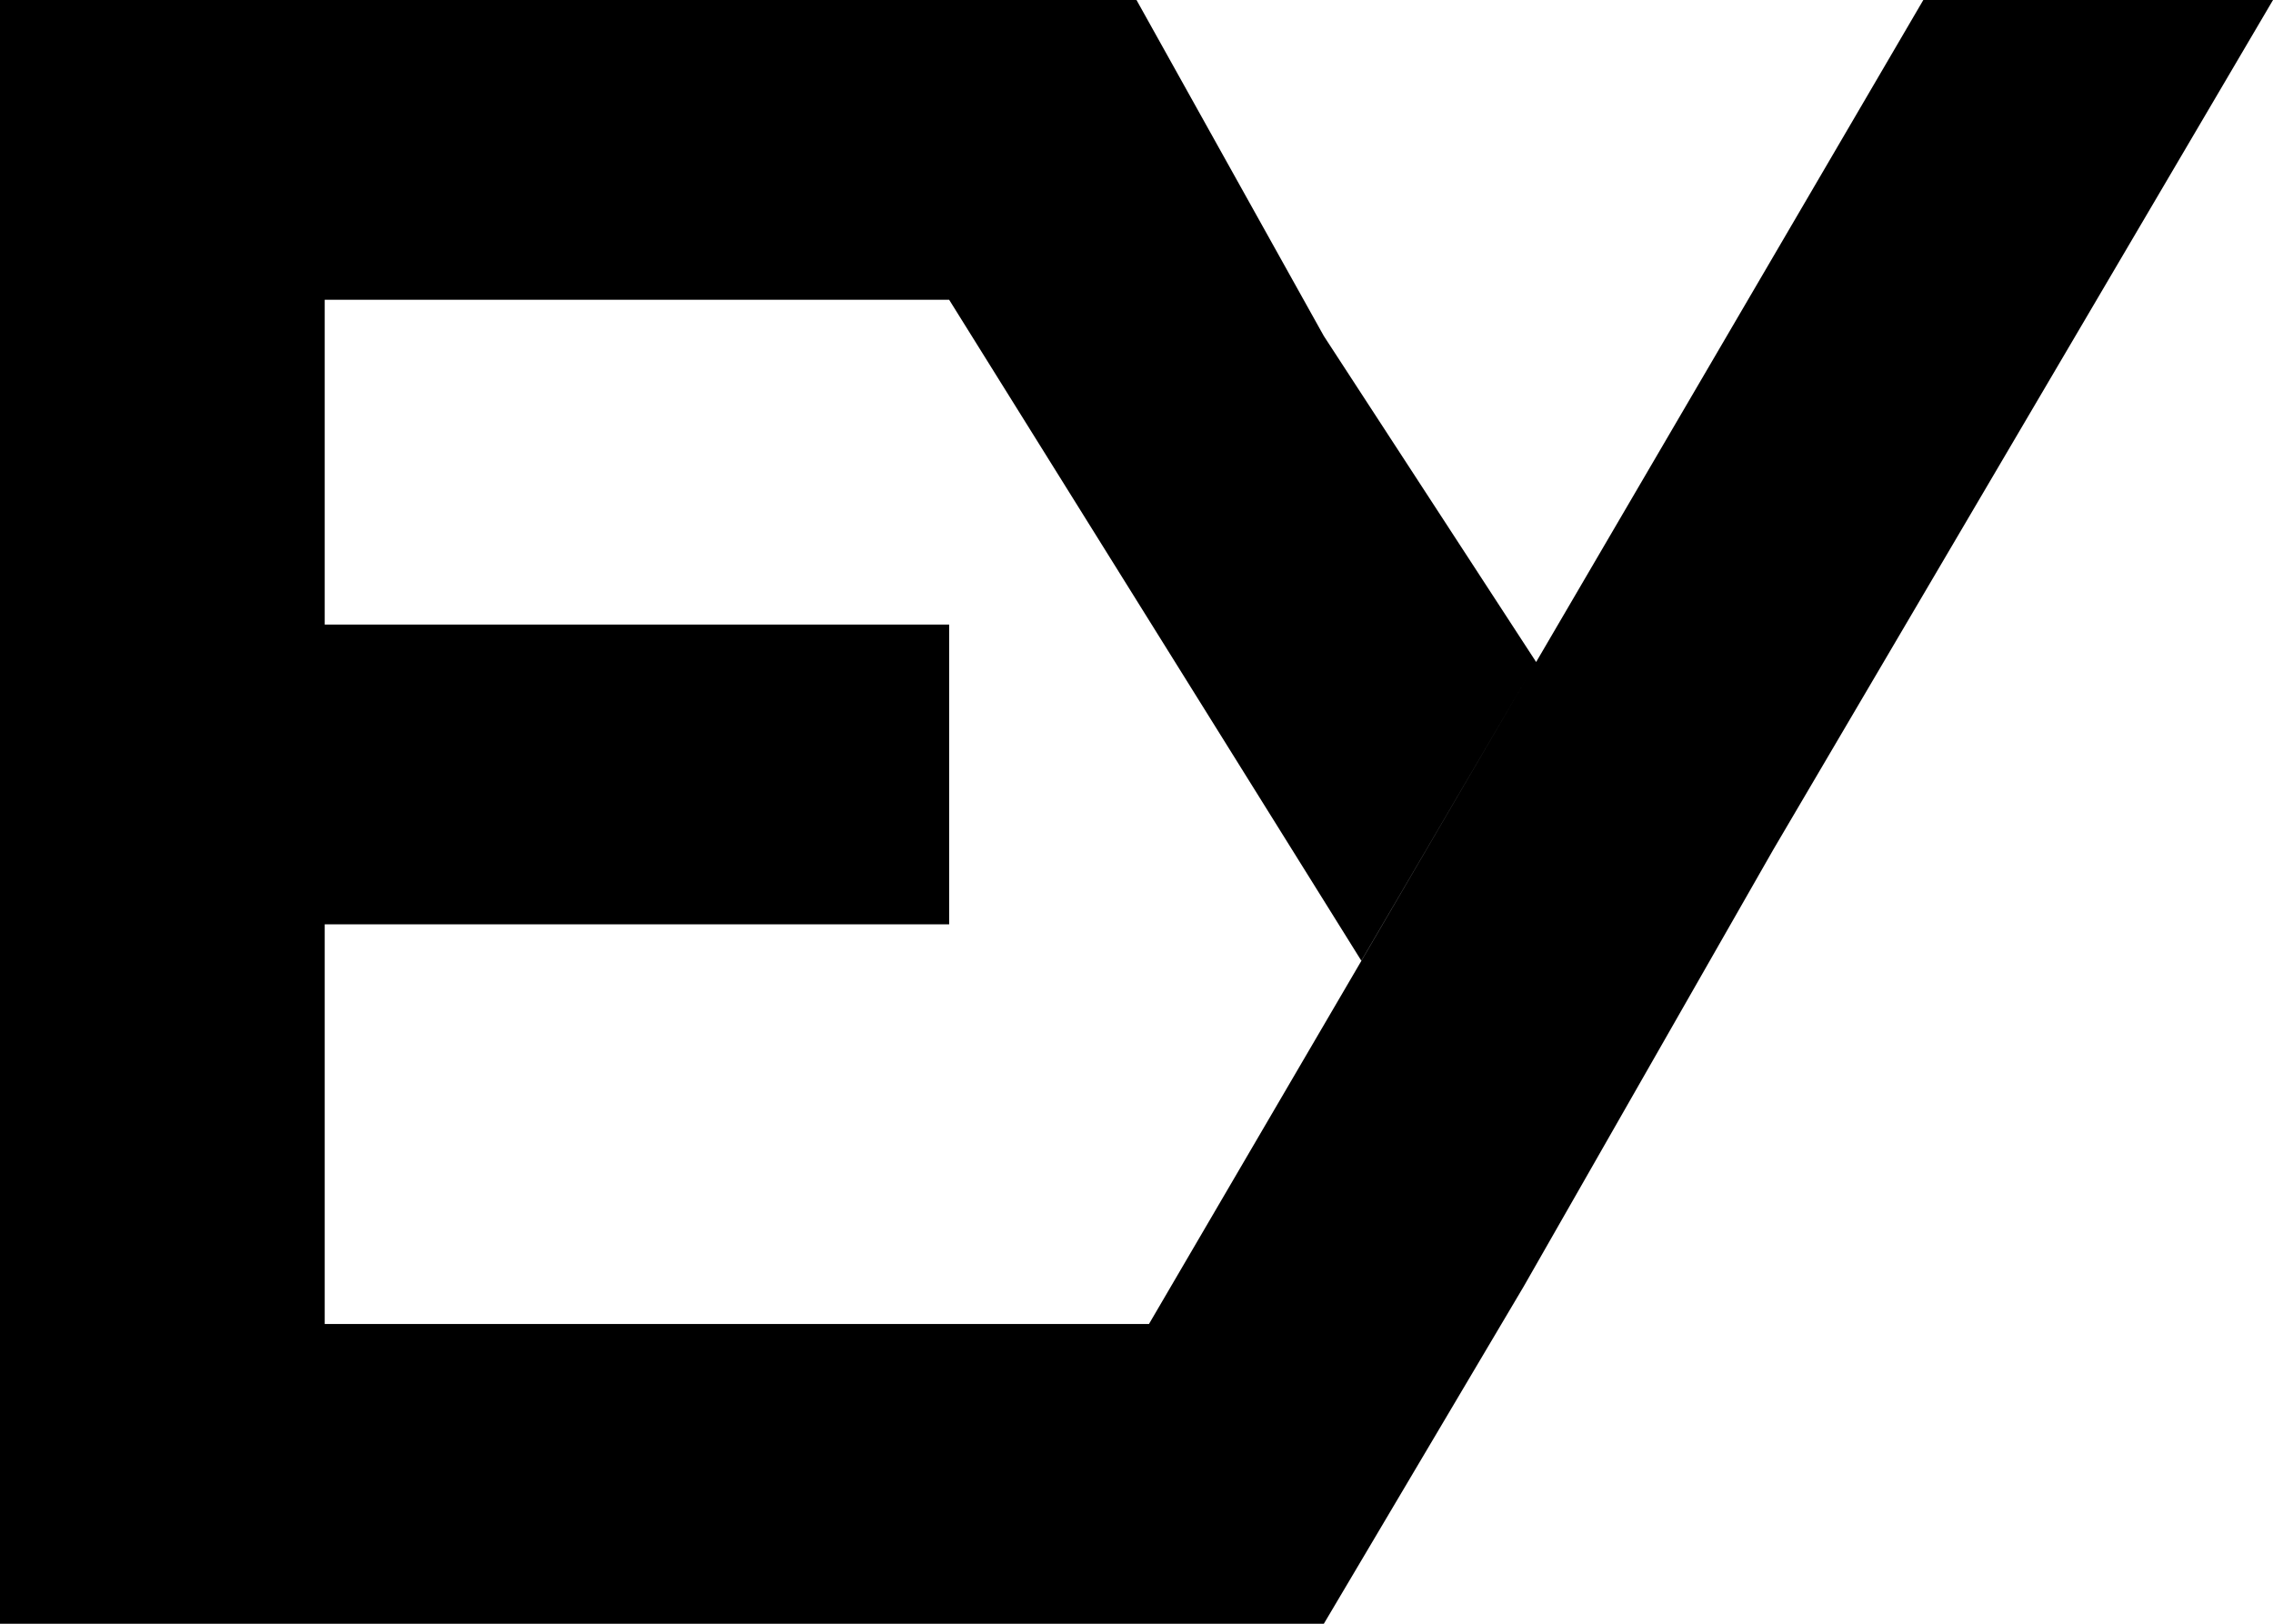 <svg width="91" height="65" viewBox="0 0 91 65" fill="none" xmlns="http://www.w3.org/2000/svg">
<path d="M53 13.451L61.5 26.501L54.5 38.457L38 12.001H13V25.001H38V37.001H13V53.001H46V53L77 0.001H91L71 34.001L61 51.501L53 65.001H0V0.001H38L45.5 0L53 13.451Z" fill="black"/>
</svg>
